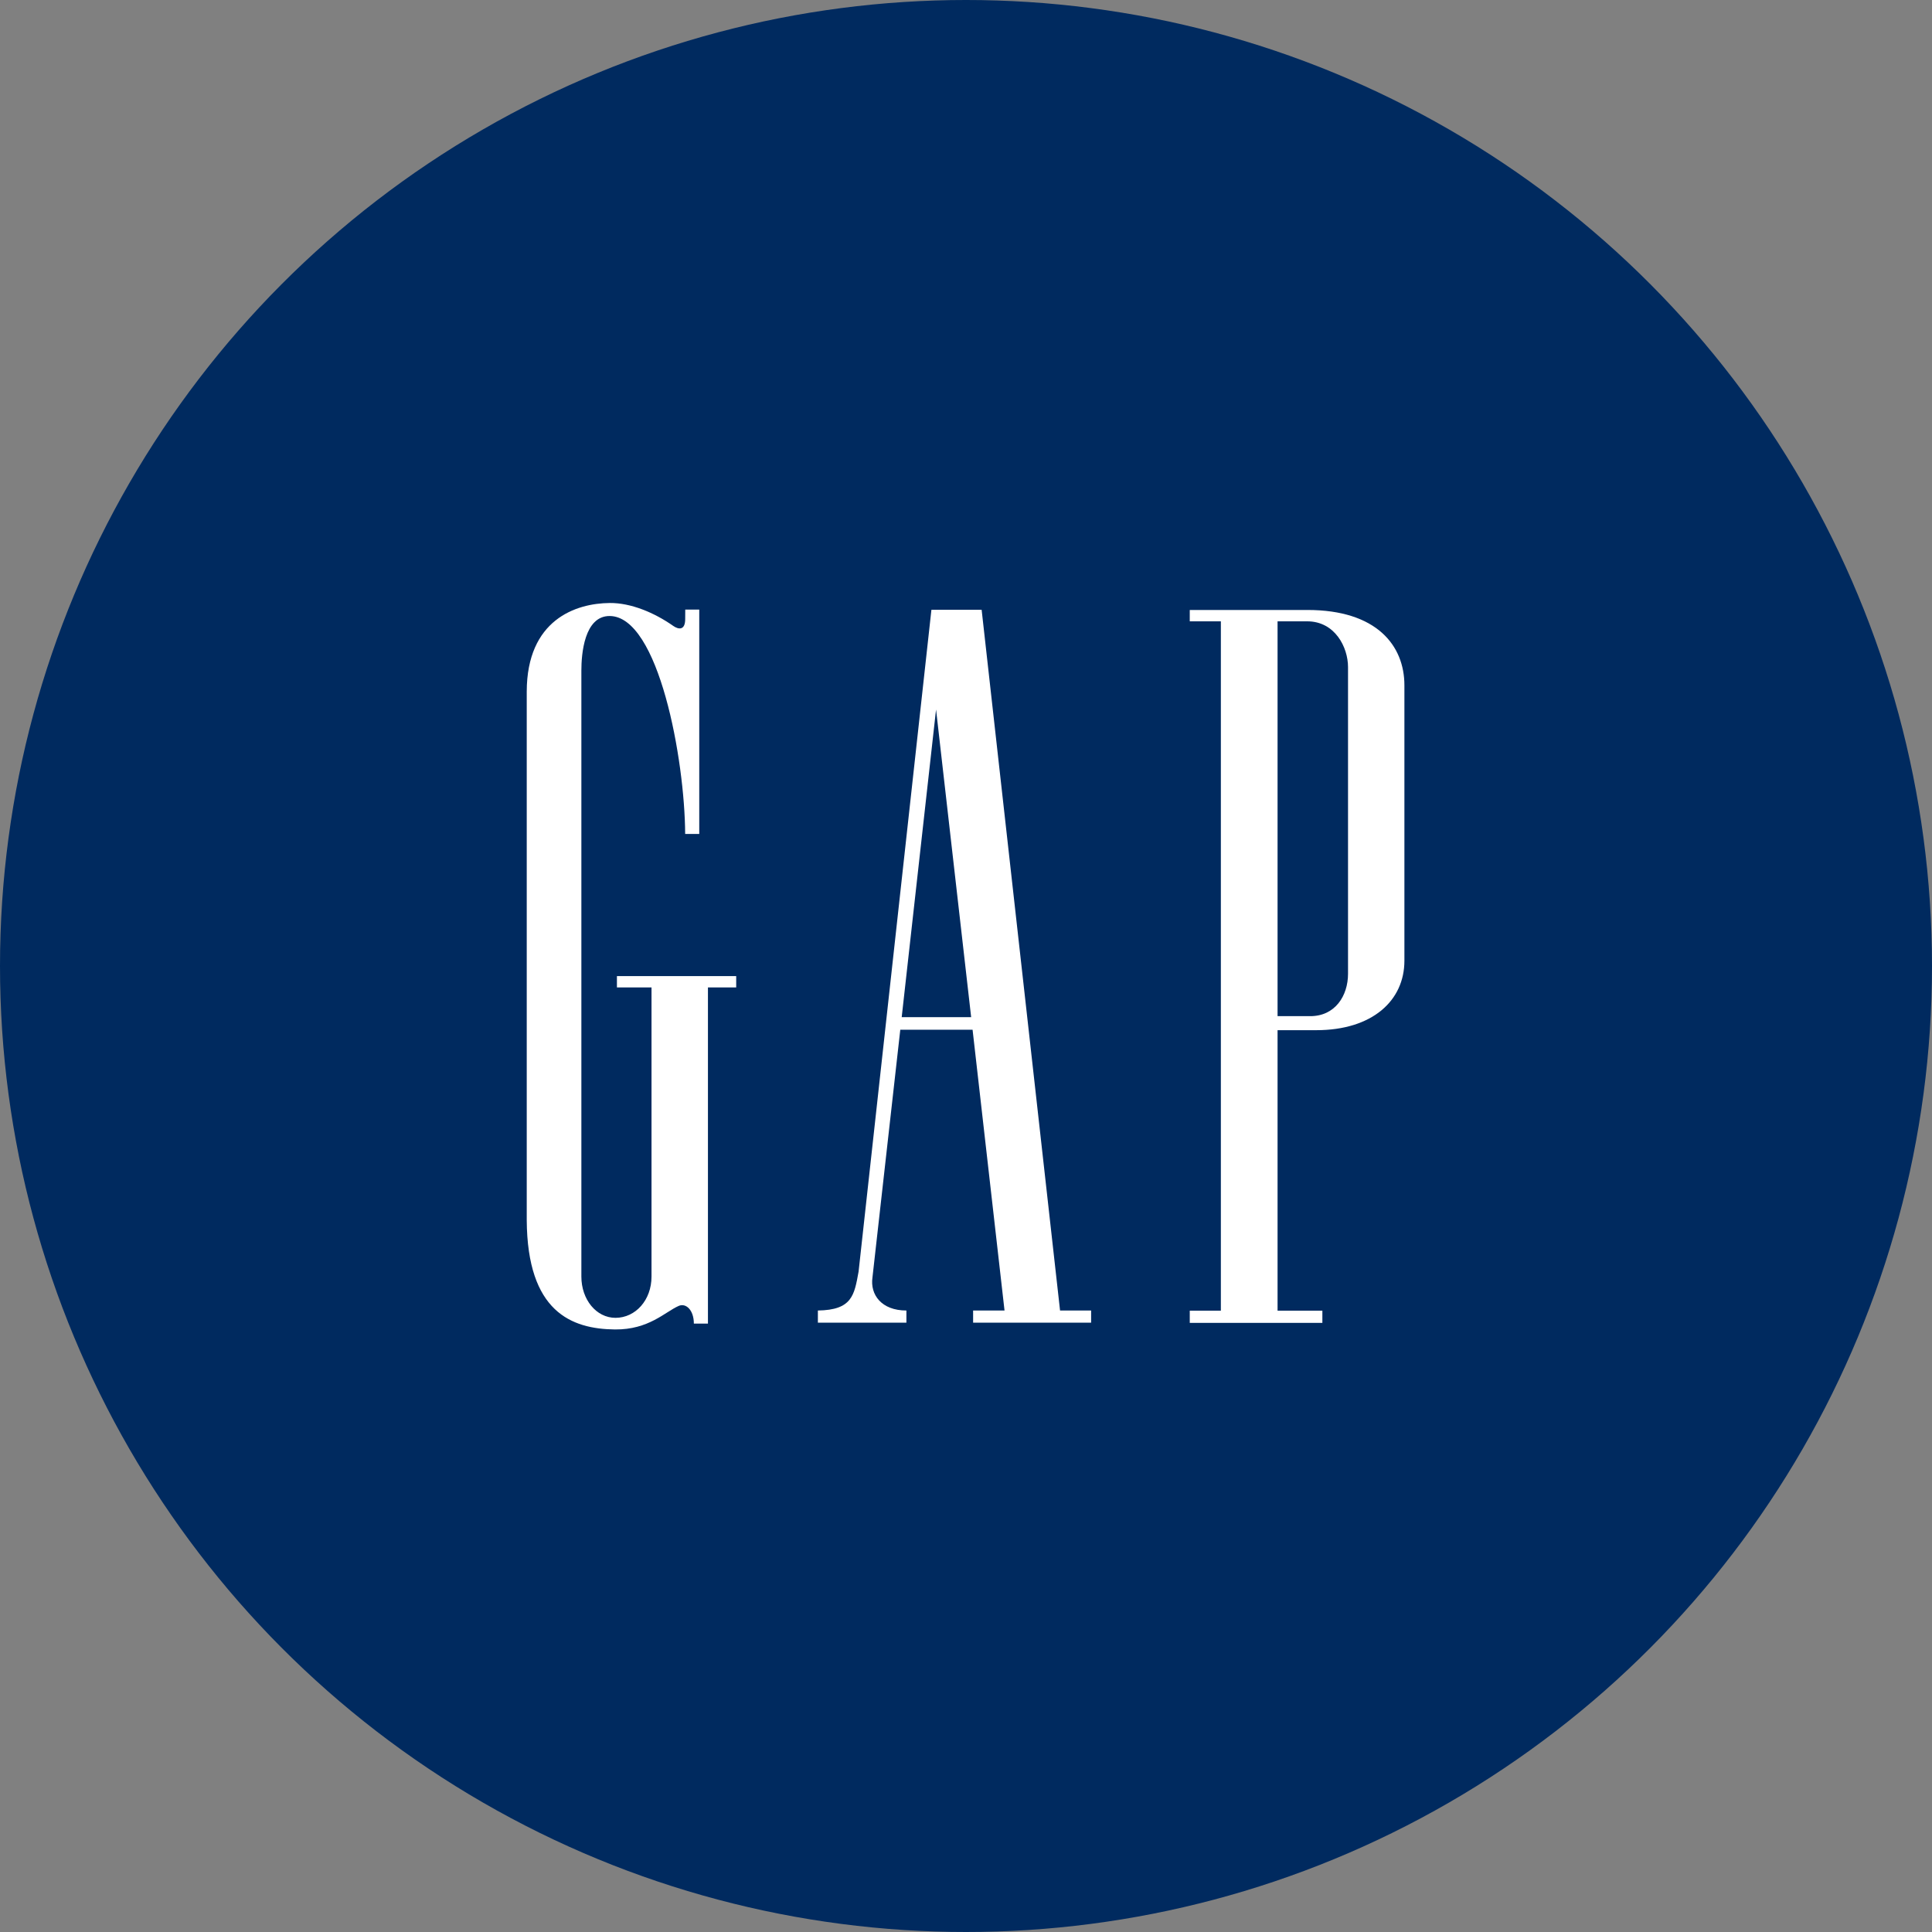 <svg width="72" height="72" viewBox="0 0 72 72" fill="none" xmlns="http://www.w3.org/2000/svg">
<rect x="0" y="0" width="72" height="72" fill="#808080" stroke="none"/>
<circle cx="36" cy="36" r="36" fill="#002A5F"/>
<path d="M47.611 23.155H48.712C49.754 23.154 50.237 24.125 50.237 24.86V36.288C50.238 37.111 49.754 37.875 48.821 37.869H47.611V23.155ZM48.719 22.732H44.339V23.155H45.498V48.844H44.339V49.299H49.281V48.844H47.611V38.392H49.051C51.146 38.392 52.338 37.288 52.338 35.805V25.539C52.338 24.06 51.309 22.73 48.719 22.732Z" fill="white"/>
<path d="M25.535 23.073C25.535 23.497 25.288 23.465 25.09 23.326C24.378 22.826 23.506 22.466 22.727 22.472C21.456 22.481 19.636 23.096 19.63 25.775V45.468C19.65 48.889 21.296 49.528 22.918 49.545C24.181 49.557 24.783 48.89 25.294 48.667C25.564 48.55 25.858 48.822 25.858 49.327H26.383V36.798H27.436V36.377H22.991V36.798H24.28V47.575C24.28 48.449 23.686 49.11 22.939 49.112C22.218 49.112 21.666 48.427 21.666 47.575V24.992C21.665 24.378 21.774 22.951 22.723 22.957C24.551 22.971 25.521 28.315 25.534 31.079H26.059V22.717H25.537L25.535 23.073Z" fill="white"/>
<path d="M33.604 37.906L34.884 26.442L36.192 37.906H33.604ZM36.245 38.374L37.436 48.839H36.265V49.293H40.663V48.839H39.505L36.583 22.726H34.711L31.997 47.389C31.837 48.274 31.754 48.82 30.48 48.839V49.293H33.779V48.839C32.845 48.84 32.422 48.243 32.514 47.608L33.551 38.375H36.245V38.374Z" fill="white"/>
</svg>
